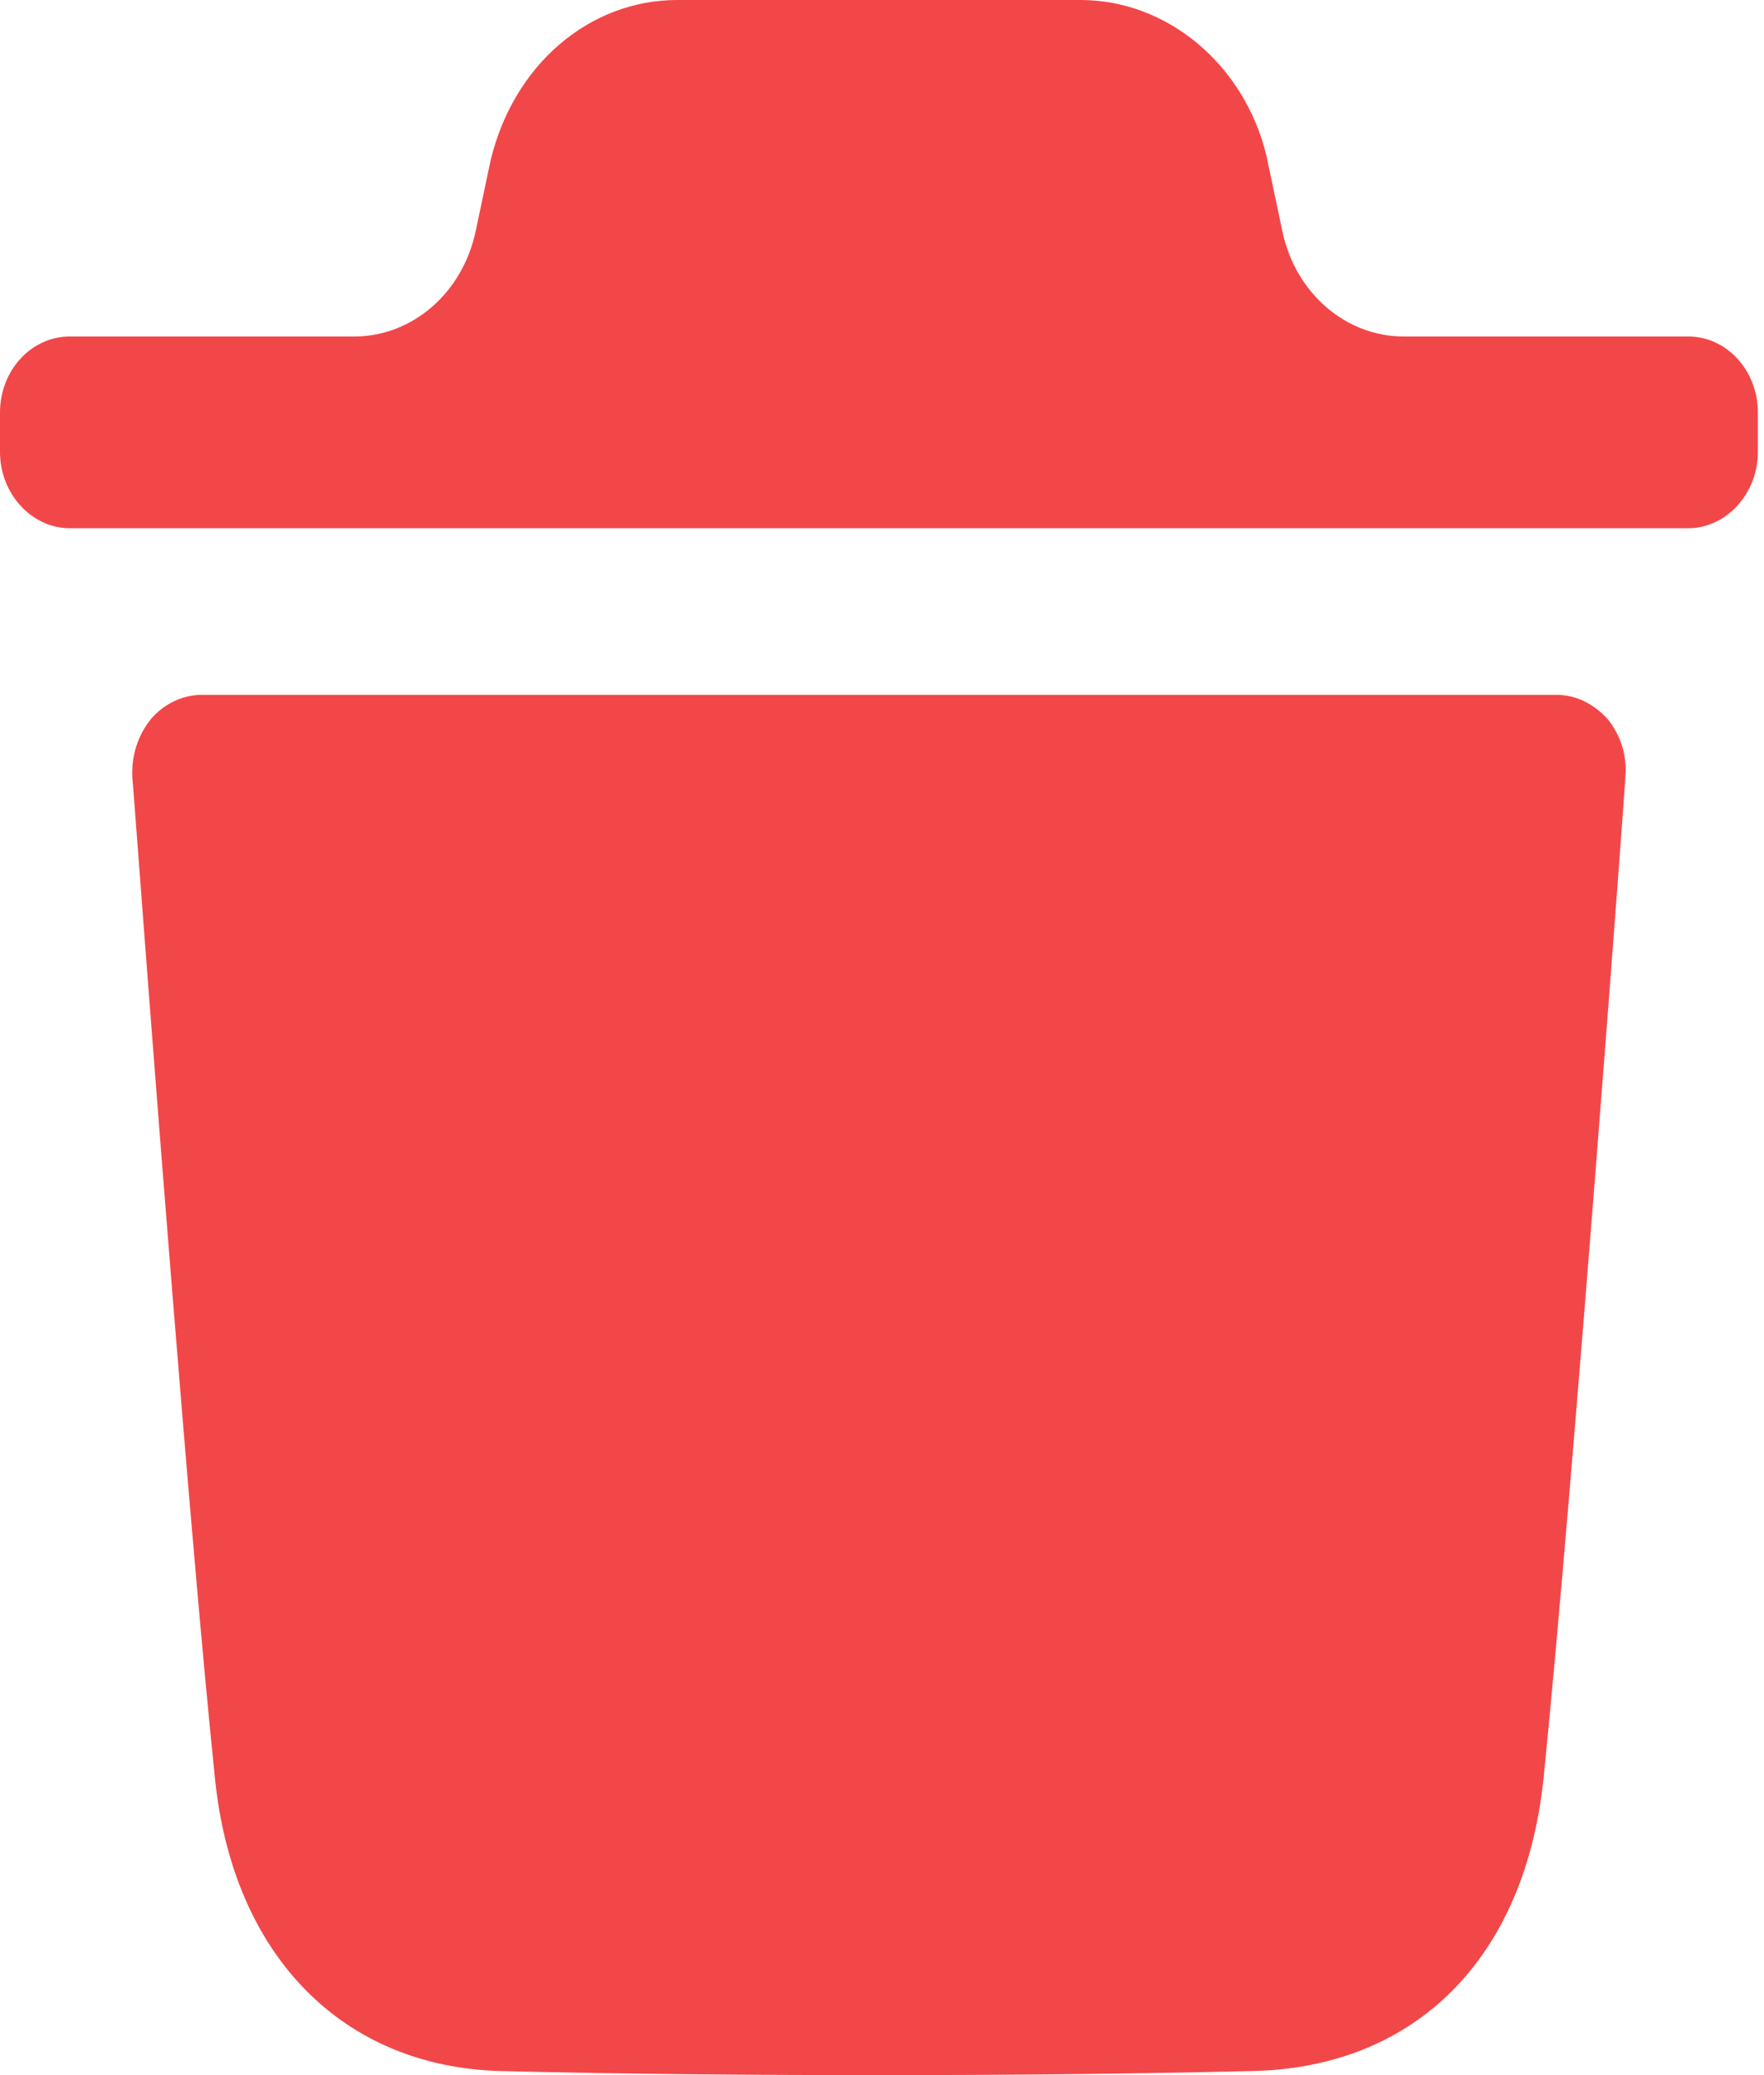 <svg width="17" height="20" viewBox="0 0 17 20" fill="none" xmlns="http://www.w3.org/2000/svg">
<path fill-rule="evenodd" clip-rule="evenodd" d="M16.27 3.243C16.636 3.243 16.941 3.566 16.941 3.977V4.357C16.941 4.758 16.636 5.091 16.27 5.091H0.672C0.305 5.091 0 4.758 0 4.357V3.977C0 3.566 0.305 3.243 0.672 3.243H3.416C3.974 3.243 4.459 2.822 4.584 2.228L4.728 1.546C4.951 0.617 5.686 0 6.527 0H10.414C11.246 0 11.989 0.617 12.204 1.497L12.358 2.227C12.482 2.822 12.968 3.243 13.526 3.243H16.27ZM14.876 17.134C15.163 14.297 15.664 7.557 15.664 7.489C15.682 7.283 15.619 7.088 15.494 6.931C15.359 6.784 15.189 6.697 15.002 6.697H1.947C1.758 6.697 1.579 6.784 1.454 6.931C1.328 7.088 1.266 7.283 1.275 7.489C1.277 7.502 1.295 7.739 1.325 8.136C1.458 9.899 1.831 14.81 2.071 17.134C2.242 18.846 3.299 19.922 4.83 19.961C6.012 19.99 7.229 20 8.474 20C9.647 20 10.838 19.99 12.056 19.961C13.64 19.932 14.697 18.875 14.876 17.134Z" fill="#F24748"/>
</svg>
